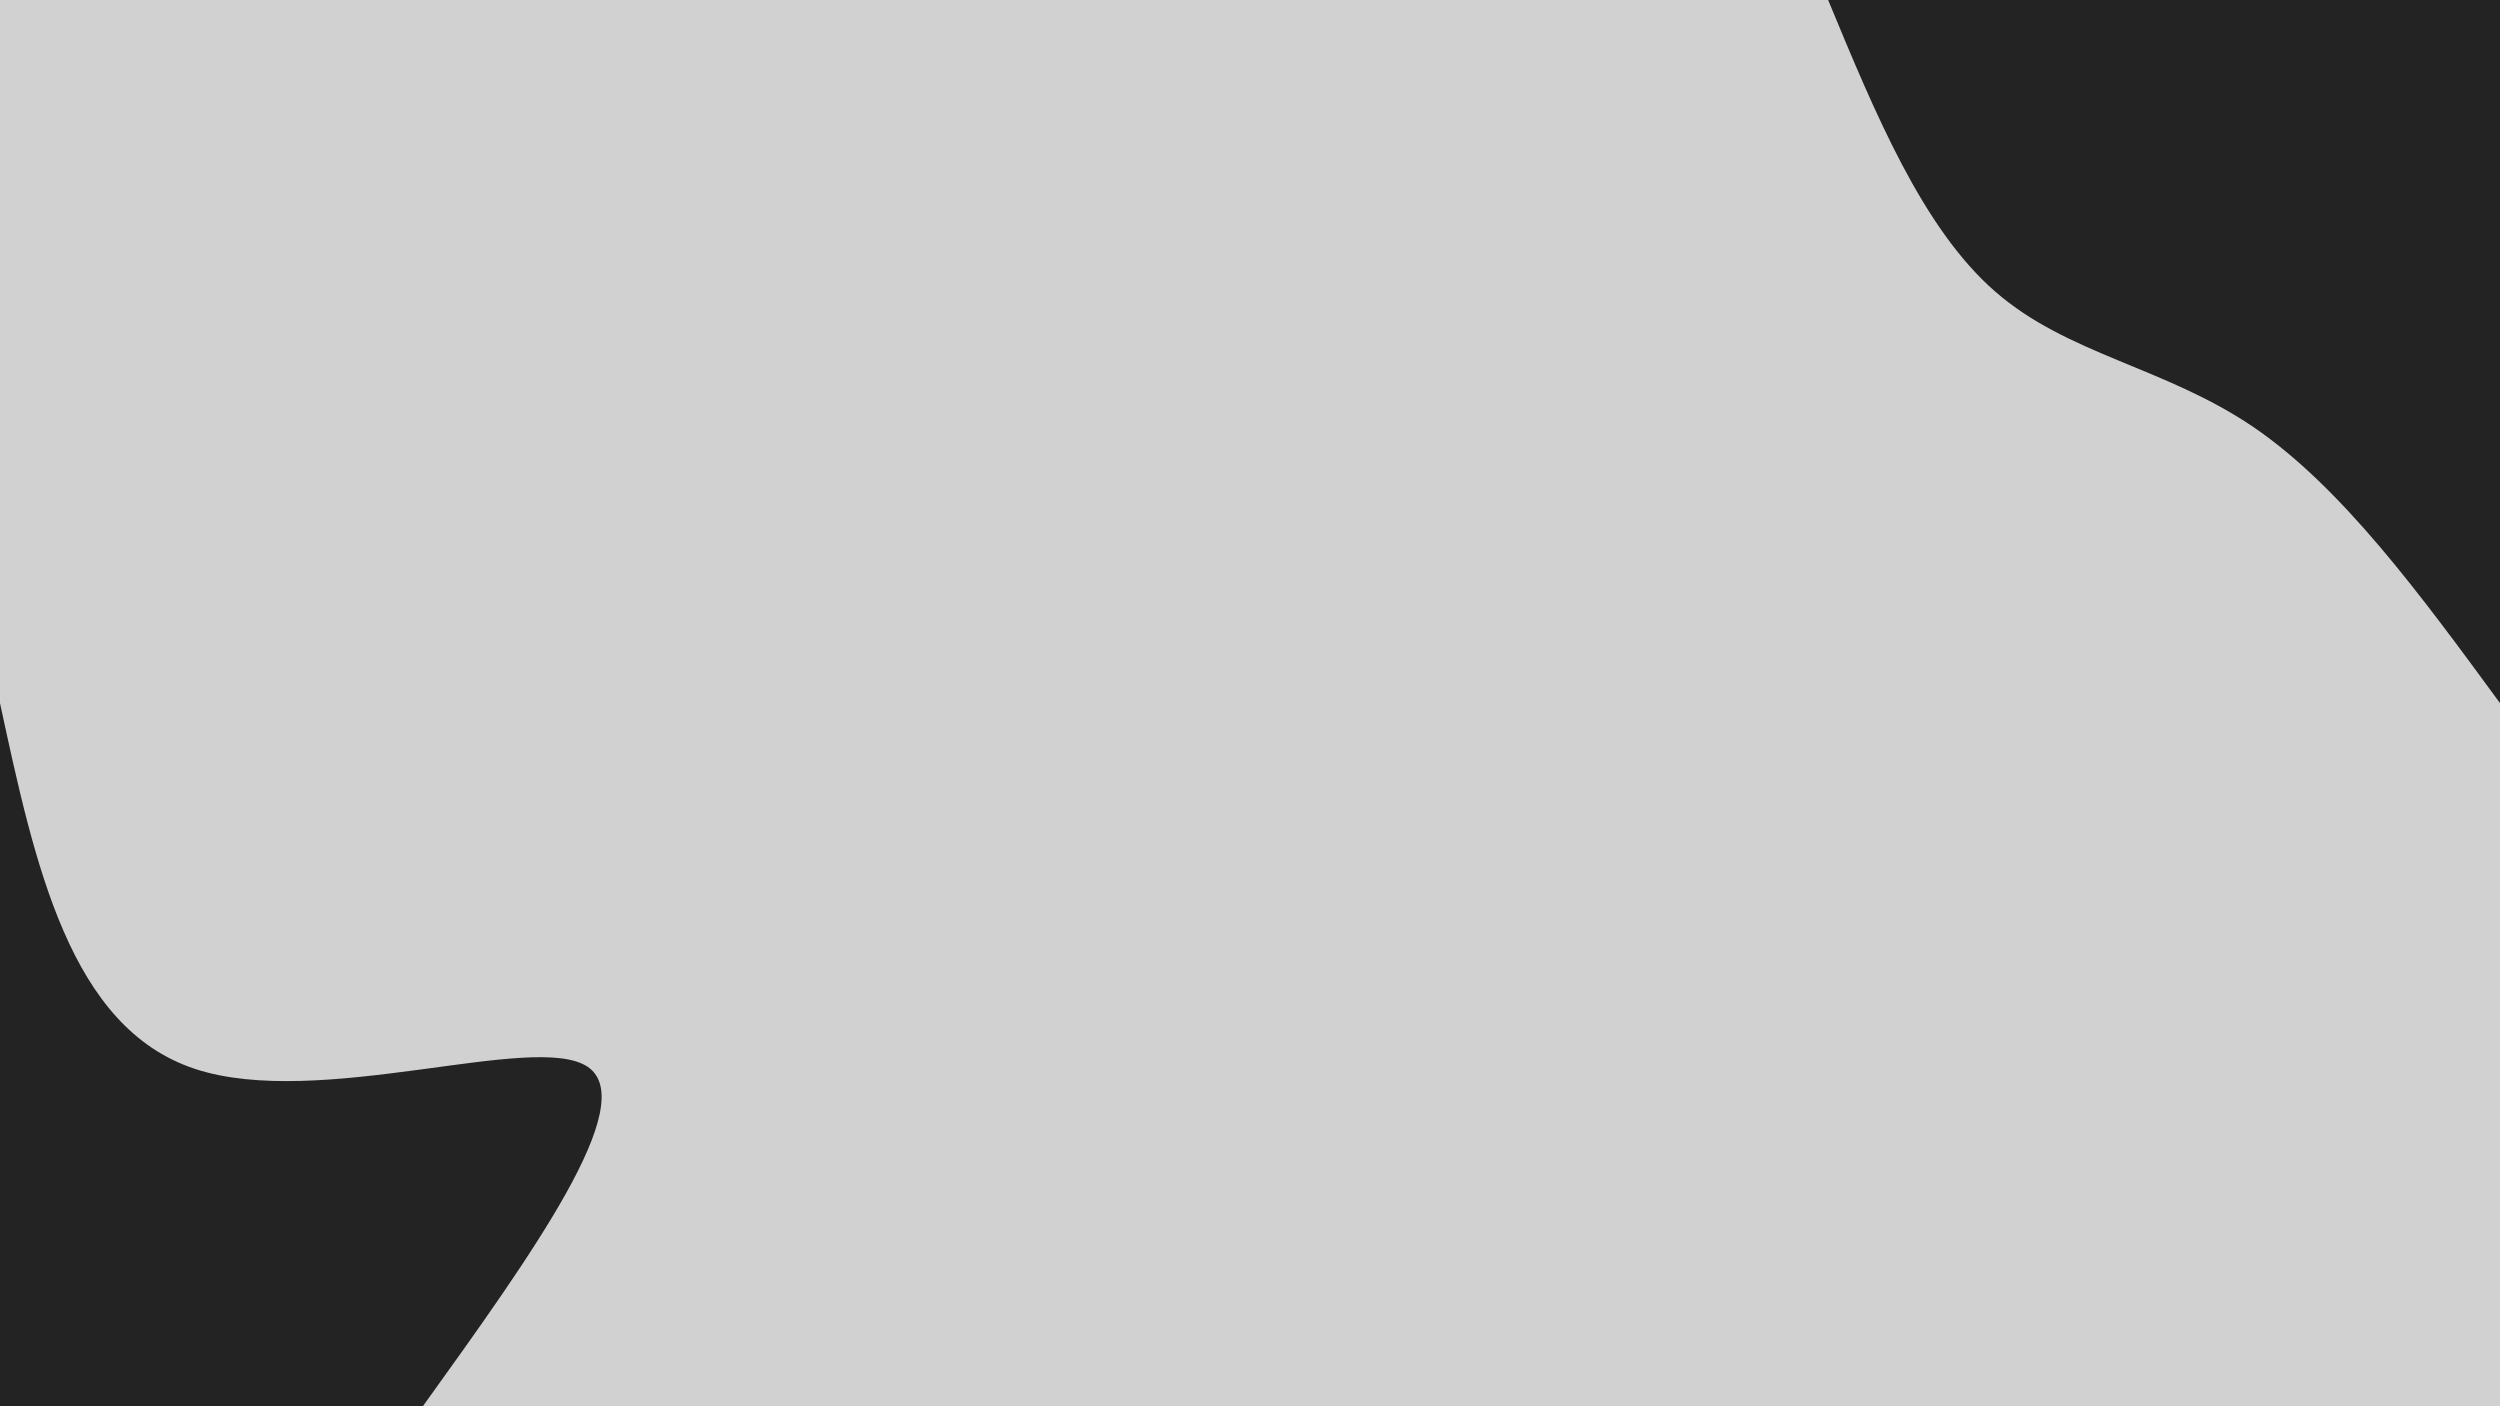 <svg id="visual" viewBox="0 0 2560 1440" width="2560" height="1440" xmlns="http://www.w3.org/2000/svg" xmlns:xlink="http://www.w3.org/1999/xlink" version="1.1"><rect x="0" y="0" width="2560" height="1440" fill="#d1d1d1"></rect><defs><linearGradient id="grad1_0" x1="43.8%" y1="0%" x2="100%" y2="100%"><stop offset="14.444%" stop-color="#d1d1d1" stop-opacity="1"></stop><stop offset="85.556%" stop-color="#d1d1d1" stop-opacity="1"></stop></linearGradient></defs><defs><linearGradient id="grad2_0" x1="0%" y1="0%" x2="56.3%" y2="100%"><stop offset="14.444%" stop-color="#d1d1d1" stop-opacity="1"></stop><stop offset="85.556%" stop-color="#d1d1d1" stop-opacity="1"></stop></linearGradient></defs><g transform="translate(2560, 0)"><path d="M0 720C-81 609.4 -162 498.9 -252.5 437.3C-343 375.8 -442.9 363.2 -517 298.5C-591.2 233.8 -639.6 116.9 -688 0L0 0Z" fill="#232323"></path></g><g transform="translate(0, 1440)"><path d="M0 -720C35.8 -554 71.5 -387.9 199.5 -345.5C327.5 -303.2 547.6 -384.5 601.9 -347.5C656.2 -310.5 544.6 -155.3 433 0L0 0Z" fill="#232323"></path></g></svg>